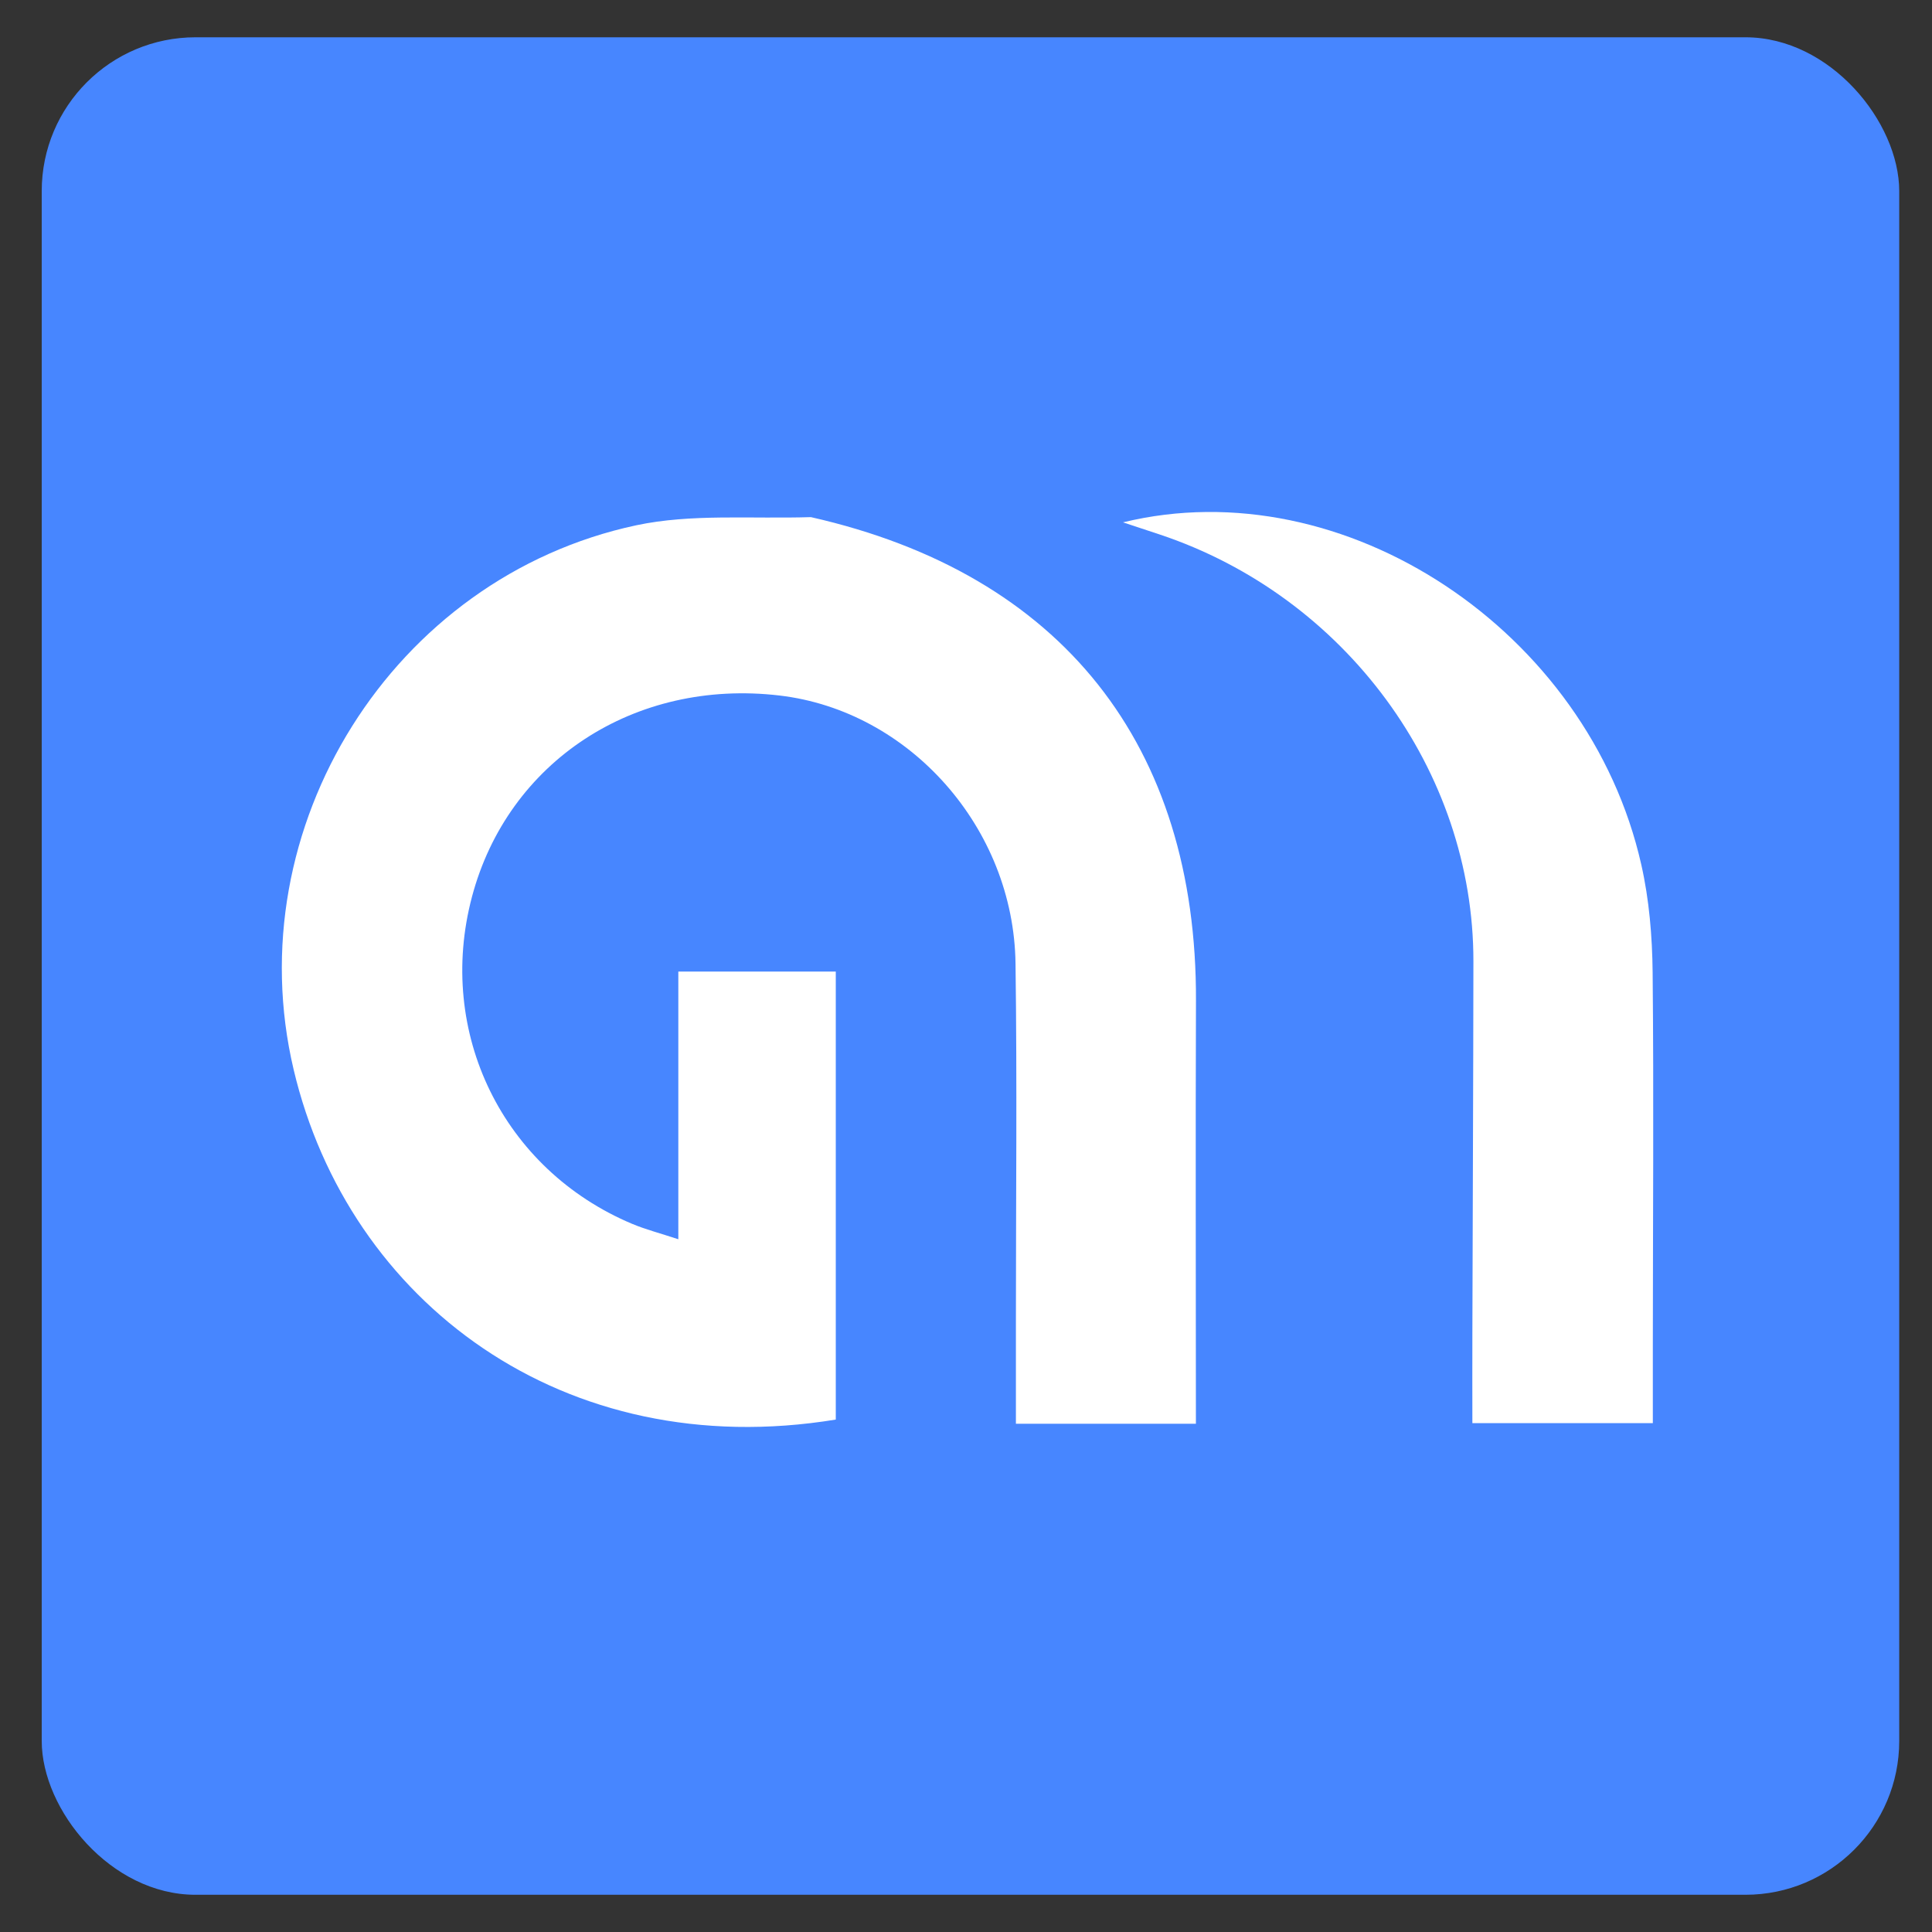 <svg width="30" height="30" viewBox="0 0 30 30" fill="none" xmlns="http://www.w3.org/2000/svg">
<rect x="0" y="0" width="30" height="30" fill="#333333" stroke="none"/>
<rect x="0.648" y="0.579" width="28.843" height="28.843" rx="2.388" fill="#4786FF"/>
<path d="M12.592 8.03C16.49 8.911 18.586 11.574 18.571 15.541C18.563 17.717 18.57 19.893 18.57 22.108C17.634 22.108 16.751 22.108 15.775 22.108C15.775 21.576 15.775 21.049 15.775 20.521C15.775 18.668 15.794 16.815 15.769 14.963C15.742 12.855 14.122 11.037 12.105 10.8C9.853 10.535 7.885 11.824 7.328 13.928C6.77 16.036 7.808 18.159 9.816 19.004C10.024 19.091 10.245 19.148 10.533 19.243C10.533 17.82 10.533 16.474 10.533 15.086C11.374 15.086 12.158 15.086 12.978 15.086C12.978 17.411 12.978 19.727 12.978 22.043C8.751 22.736 5.412 20.212 4.56 16.61C3.671 12.85 6.096 8.965 9.878 8.157C10.733 7.975 11.645 8.059 12.592 8.03Z" fill="white"/>
<path d="M25.665 20.933C25.665 21.349 25.665 21.698 25.665 22.098C24.736 22.098 23.839 22.098 22.863 22.098C22.863 21.619 22.861 21.158 22.863 20.696C22.868 18.773 22.877 16.851 22.879 14.928C22.883 11.969 20.888 9.259 18.006 8.299C17.834 8.242 17.661 8.185 17.438 8.111C20.872 7.274 24.668 9.796 25.486 13.427C25.609 13.97 25.656 14.54 25.662 15.098C25.681 17.021 25.666 18.943 25.665 20.933Z" fill="white"/>
</svg>
